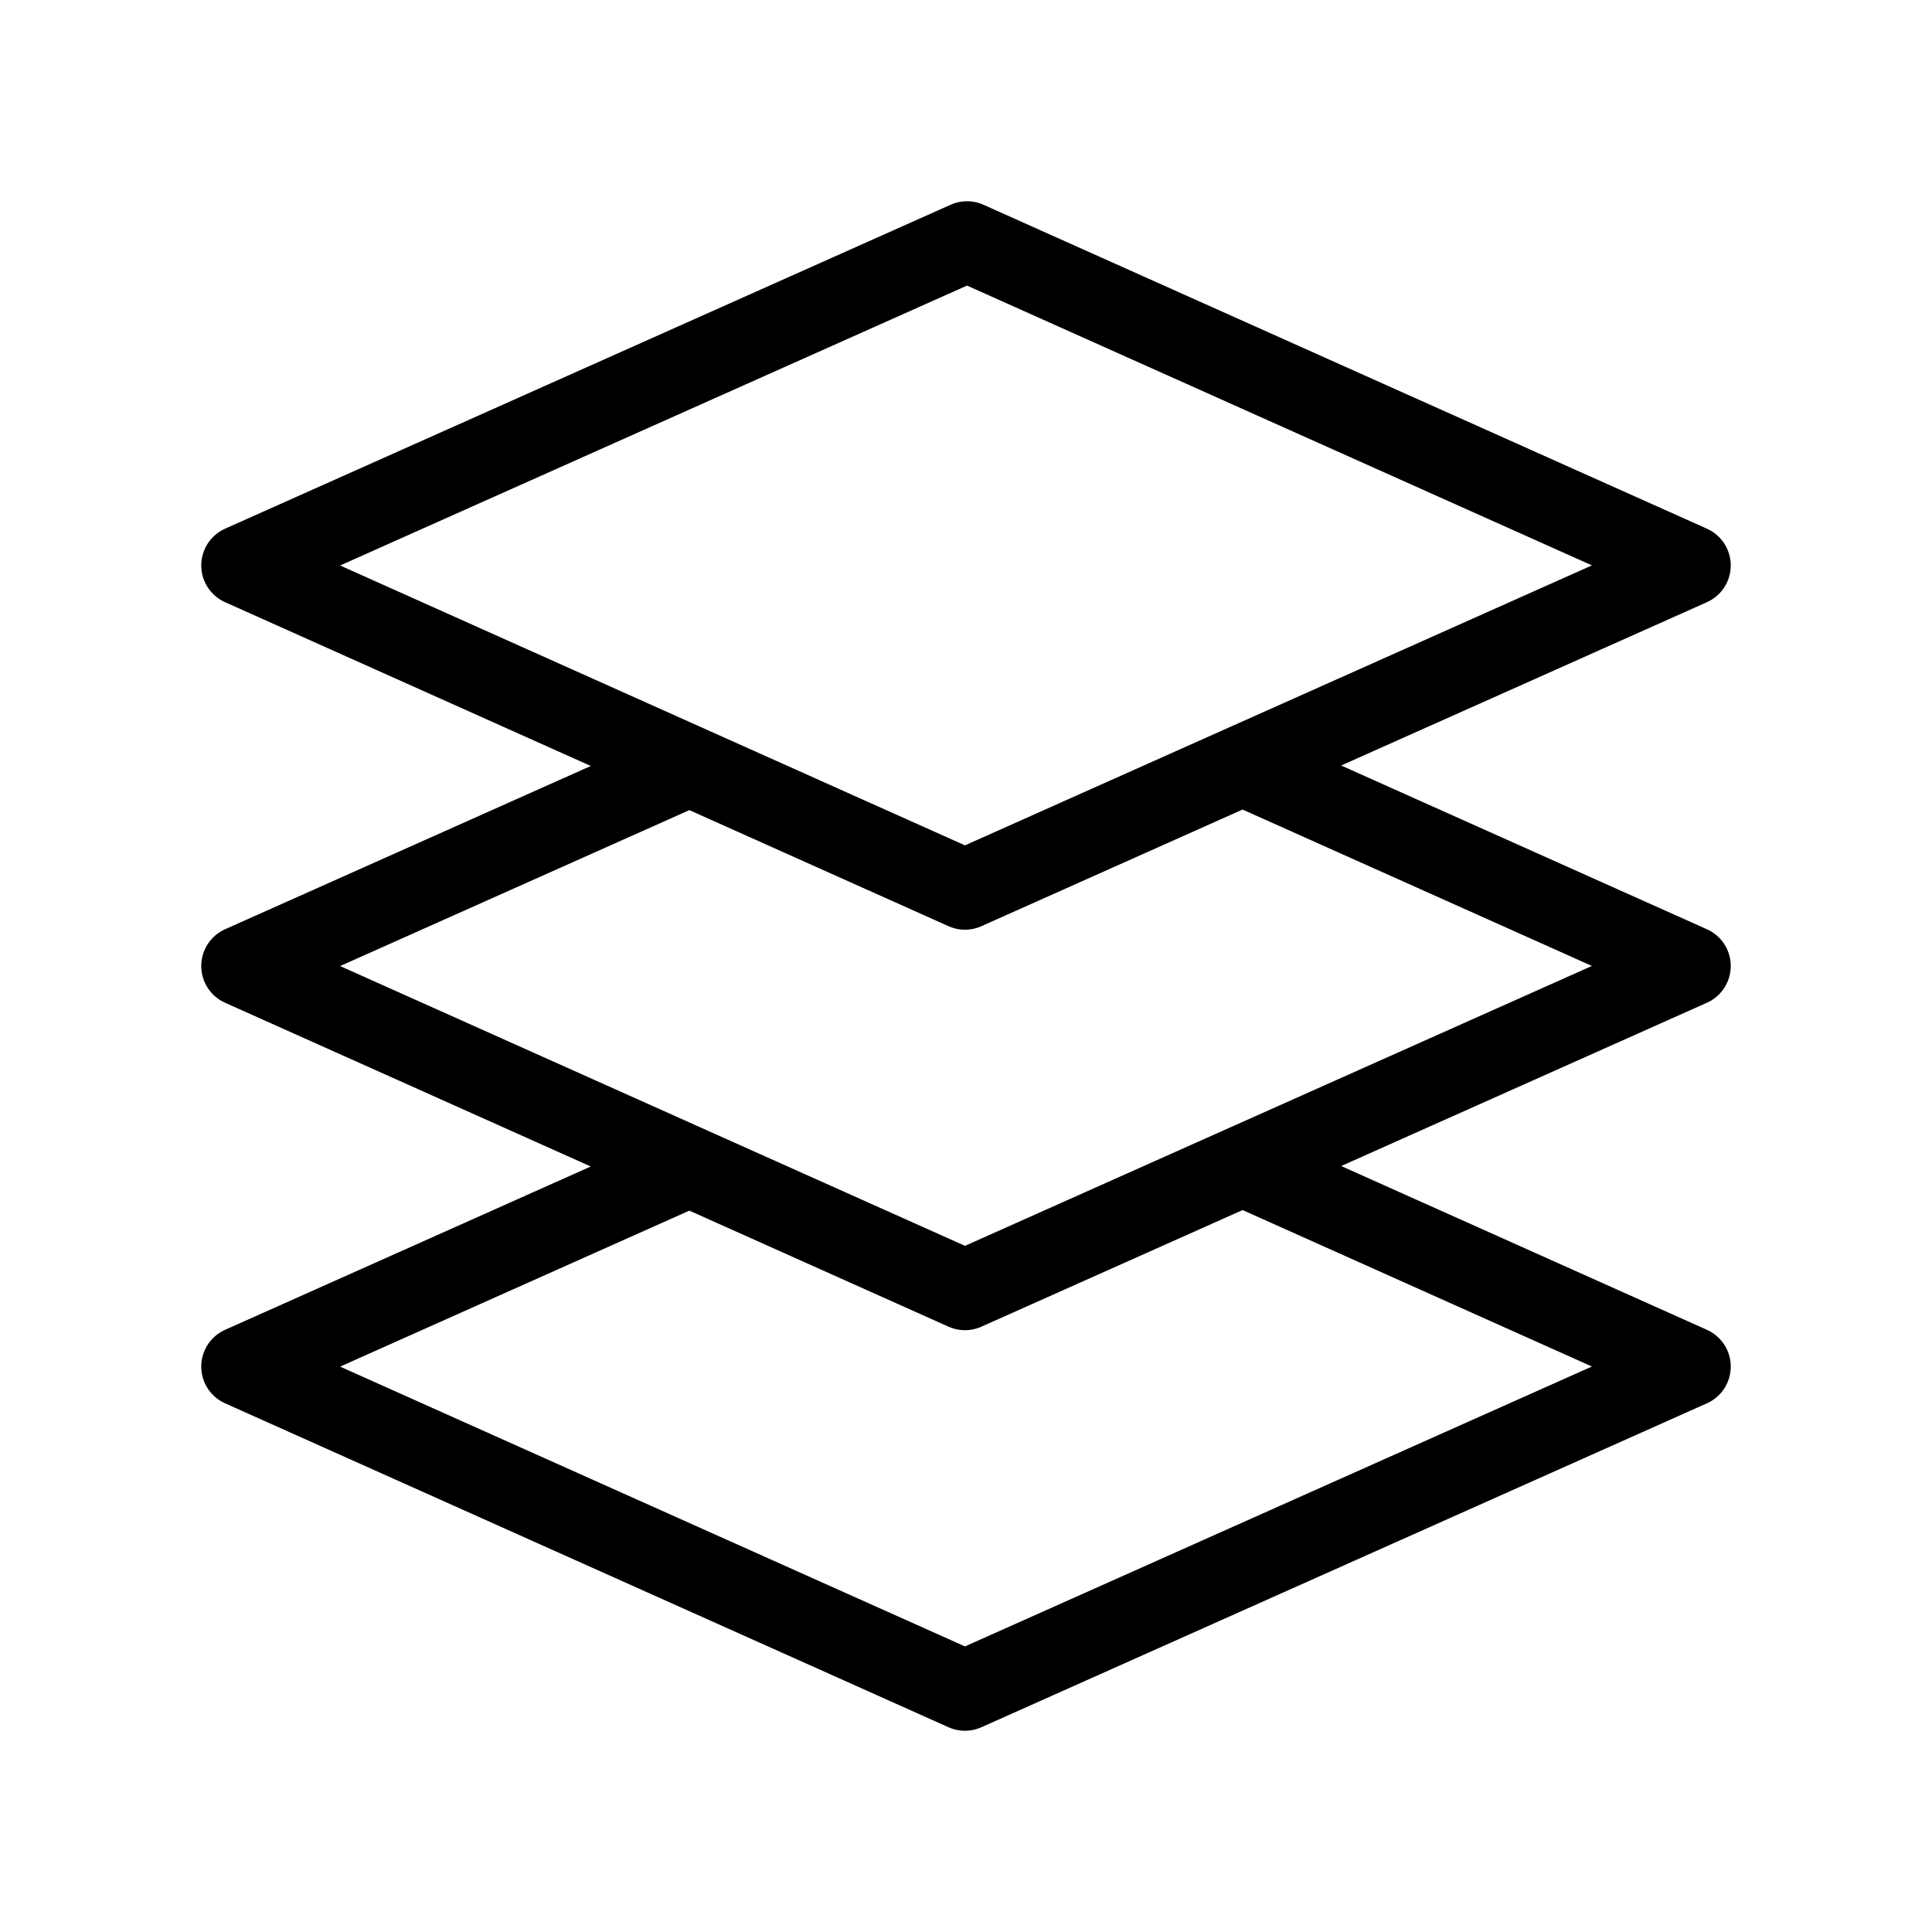 <svg data-token-name="swap_horizontal_circle" width="24" height="24" viewBox="0 0 24 24" fill="none" xmlns="http://www.w3.org/2000/svg">
<path d="M15.436 14.484L21 16.976L11.987 21L3 16.976L8.564 14.491M15.436 9.509L21 12L11.987 16.024L3 12L8.564 9.516M3 7.024L11.987 11.049L21 7.024L12.013 3L3 7.024Z" stroke="currentColor" fill="none"  stroke-linecap="round" stroke-linejoin="round"/>
</svg>
